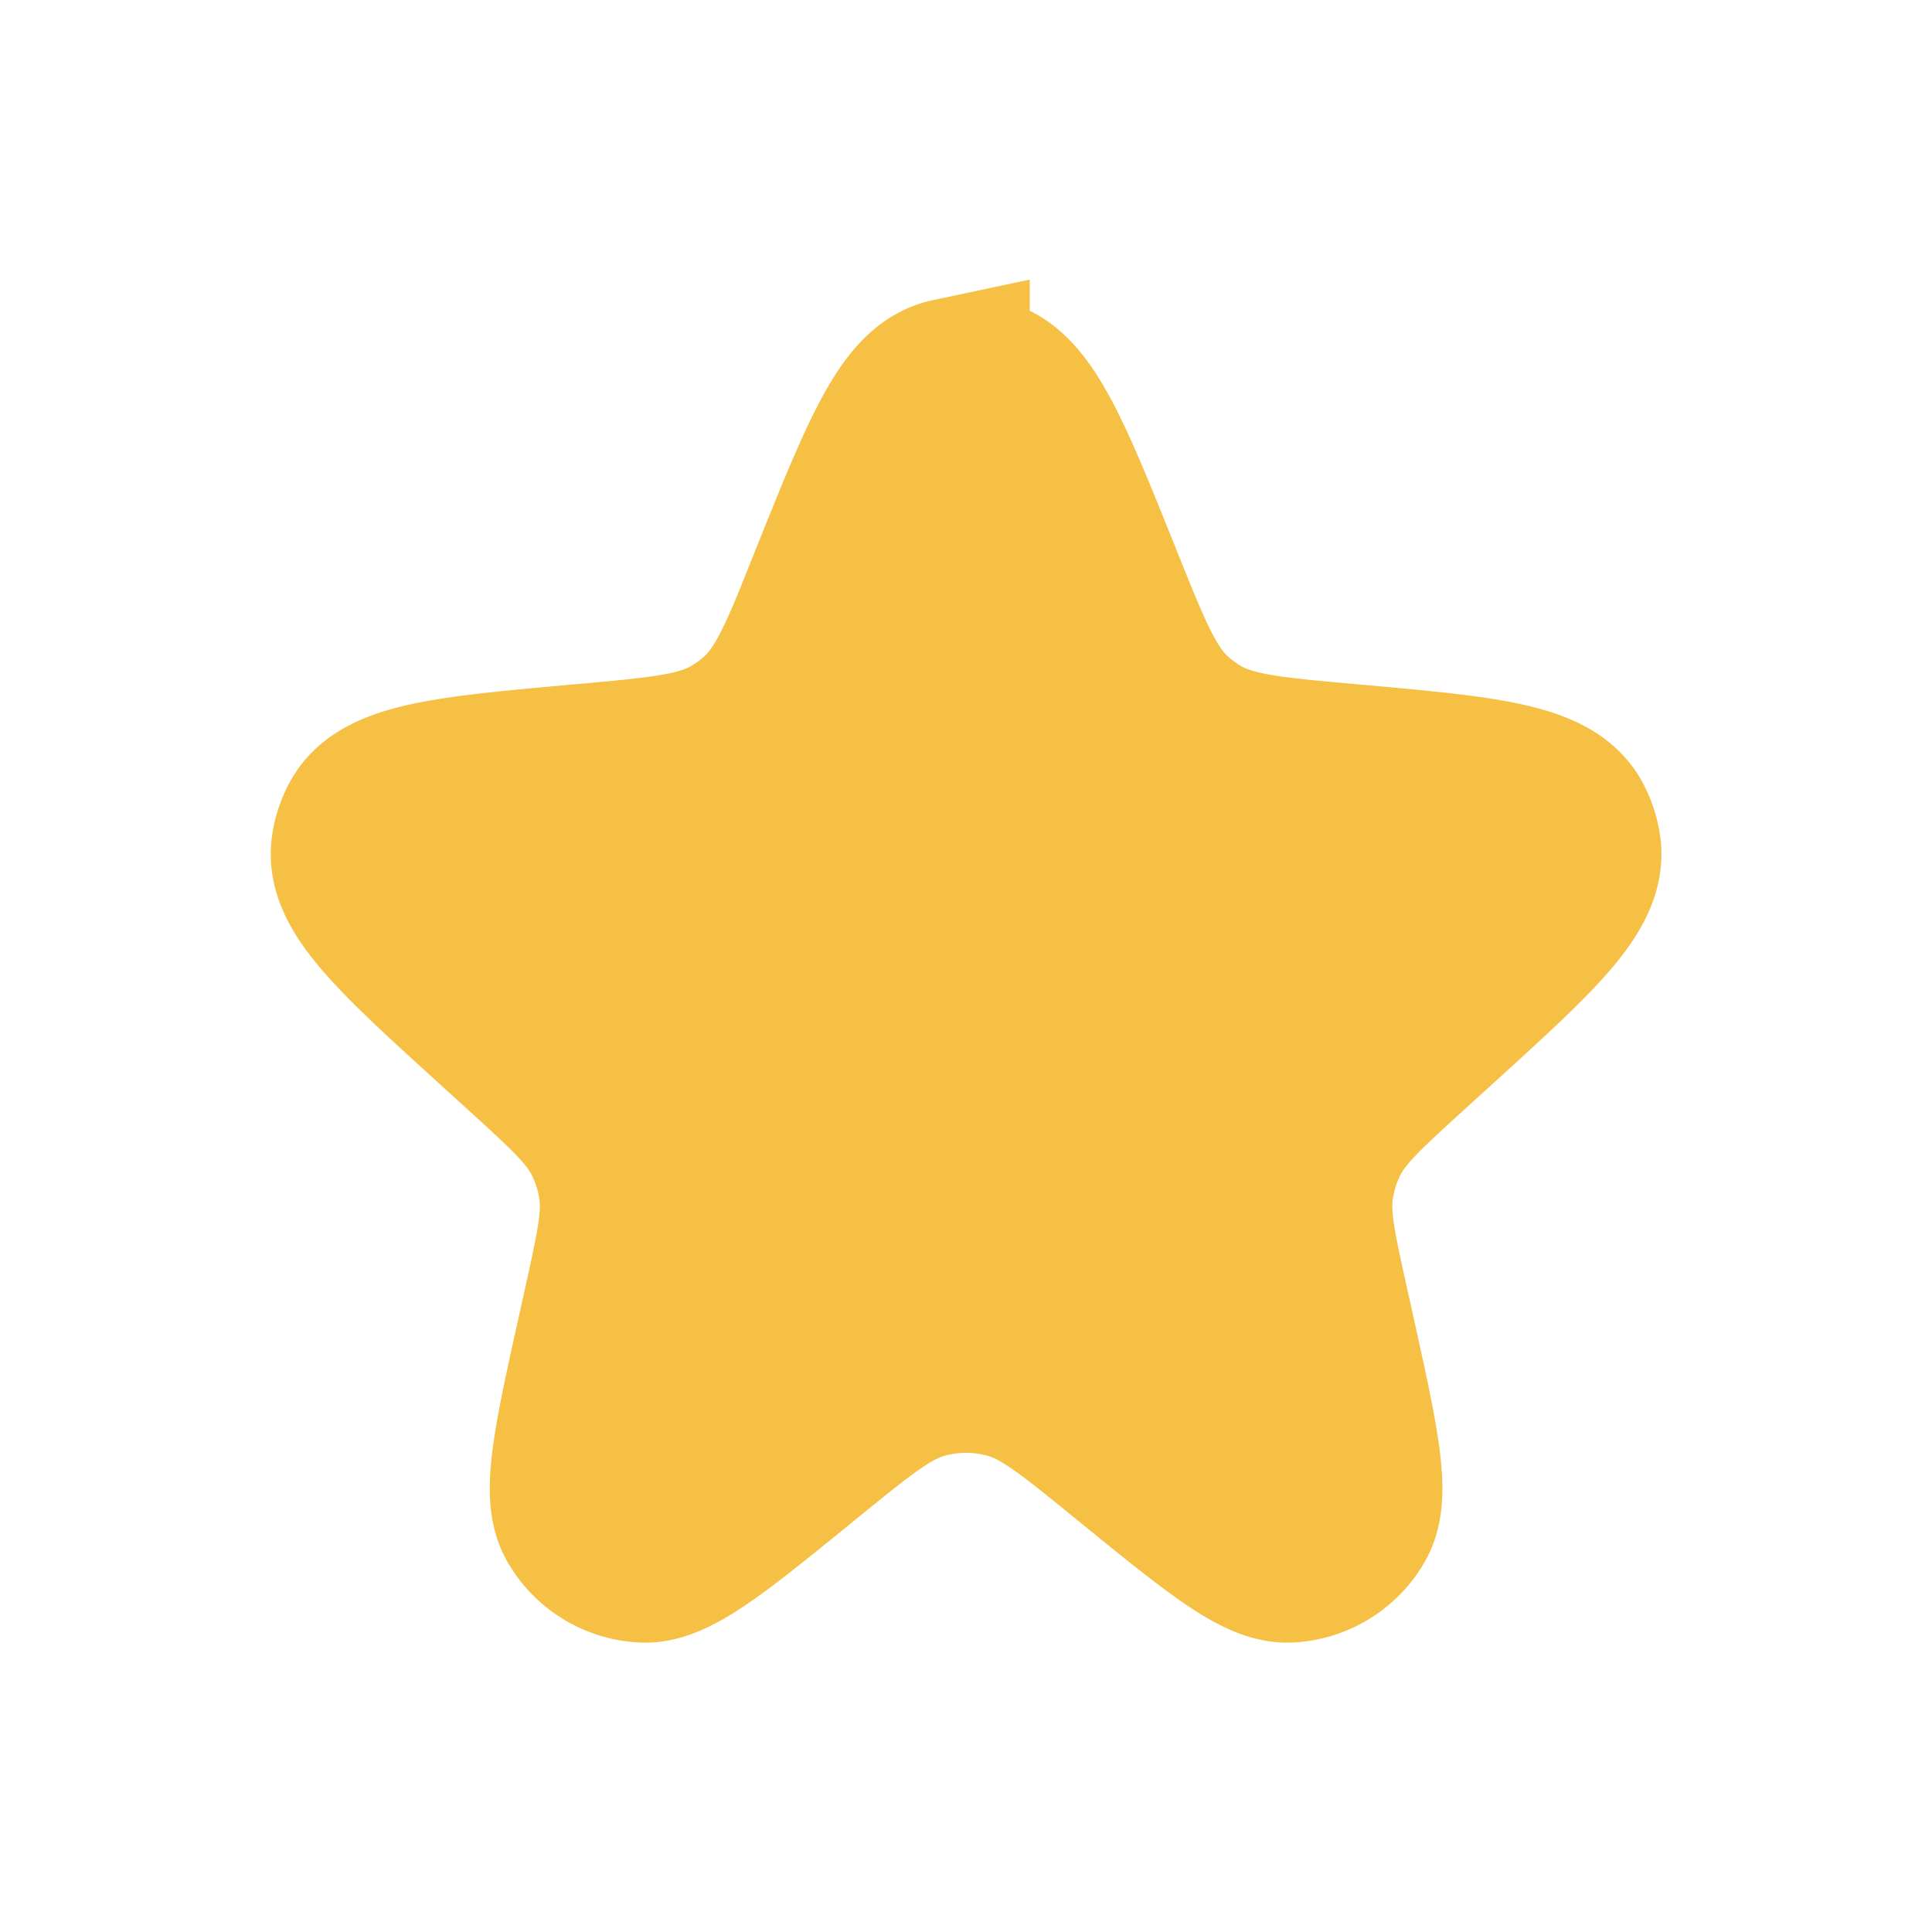 <svg xmlns="http://www.w3.org/2000/svg" width="24" height="24" fill="none" xmlns:v="https://vecta.io/nano"><path d="M10.307 7.22c.642-1.601.963-2.401 1.485-2.512a1 1 0 0 1 .416 0c.522.111.843.911 1.485 2.512.365.91.548 1.365.889 1.675.096.087.2.164.311.231.395.238.888.282 1.874.37 1.669.149 2.503.224 2.758.7a1 1 0 0 1 .106.316c.085.533-.529 1.091-1.756 2.207l-.341.31c-.573.522-.86.783-1.026 1.108a2 2 0 0 0-.197.623c-.052.362.032.74.2 1.497l.06.27c.301 1.358.452 2.036.264 2.37a1 1 0 0 1-.823.508c-.383.018-.921-.421-2-1.299-.71-.579-1.065-.868-1.46-.981a2 2 0 0 0-1.102 0c-.394.113-.749.402-1.46.981-1.078.878-1.617 1.318-1.999 1.299a1 1 0 0 1-.824-.508c-.188-.334-.037-1.012.264-2.37l.06-.27c.168-.757.252-1.136.2-1.497a2 2 0 0 0-.197-.623c-.166-.326-.453-.586-1.026-1.108l-.341-.31c-1.227-1.116-1.84-1.674-1.756-2.207a1 1 0 0 1 .106-.316c.255-.476 1.089-.55 2.758-.7.986-.088 1.479-.132 1.874-.37a2 2 0 0 0 .311-.231c.342-.31.524-.765.889-1.675z" fill="#f5c044" stroke="#f5c044" stroke-width="2"/></svg>